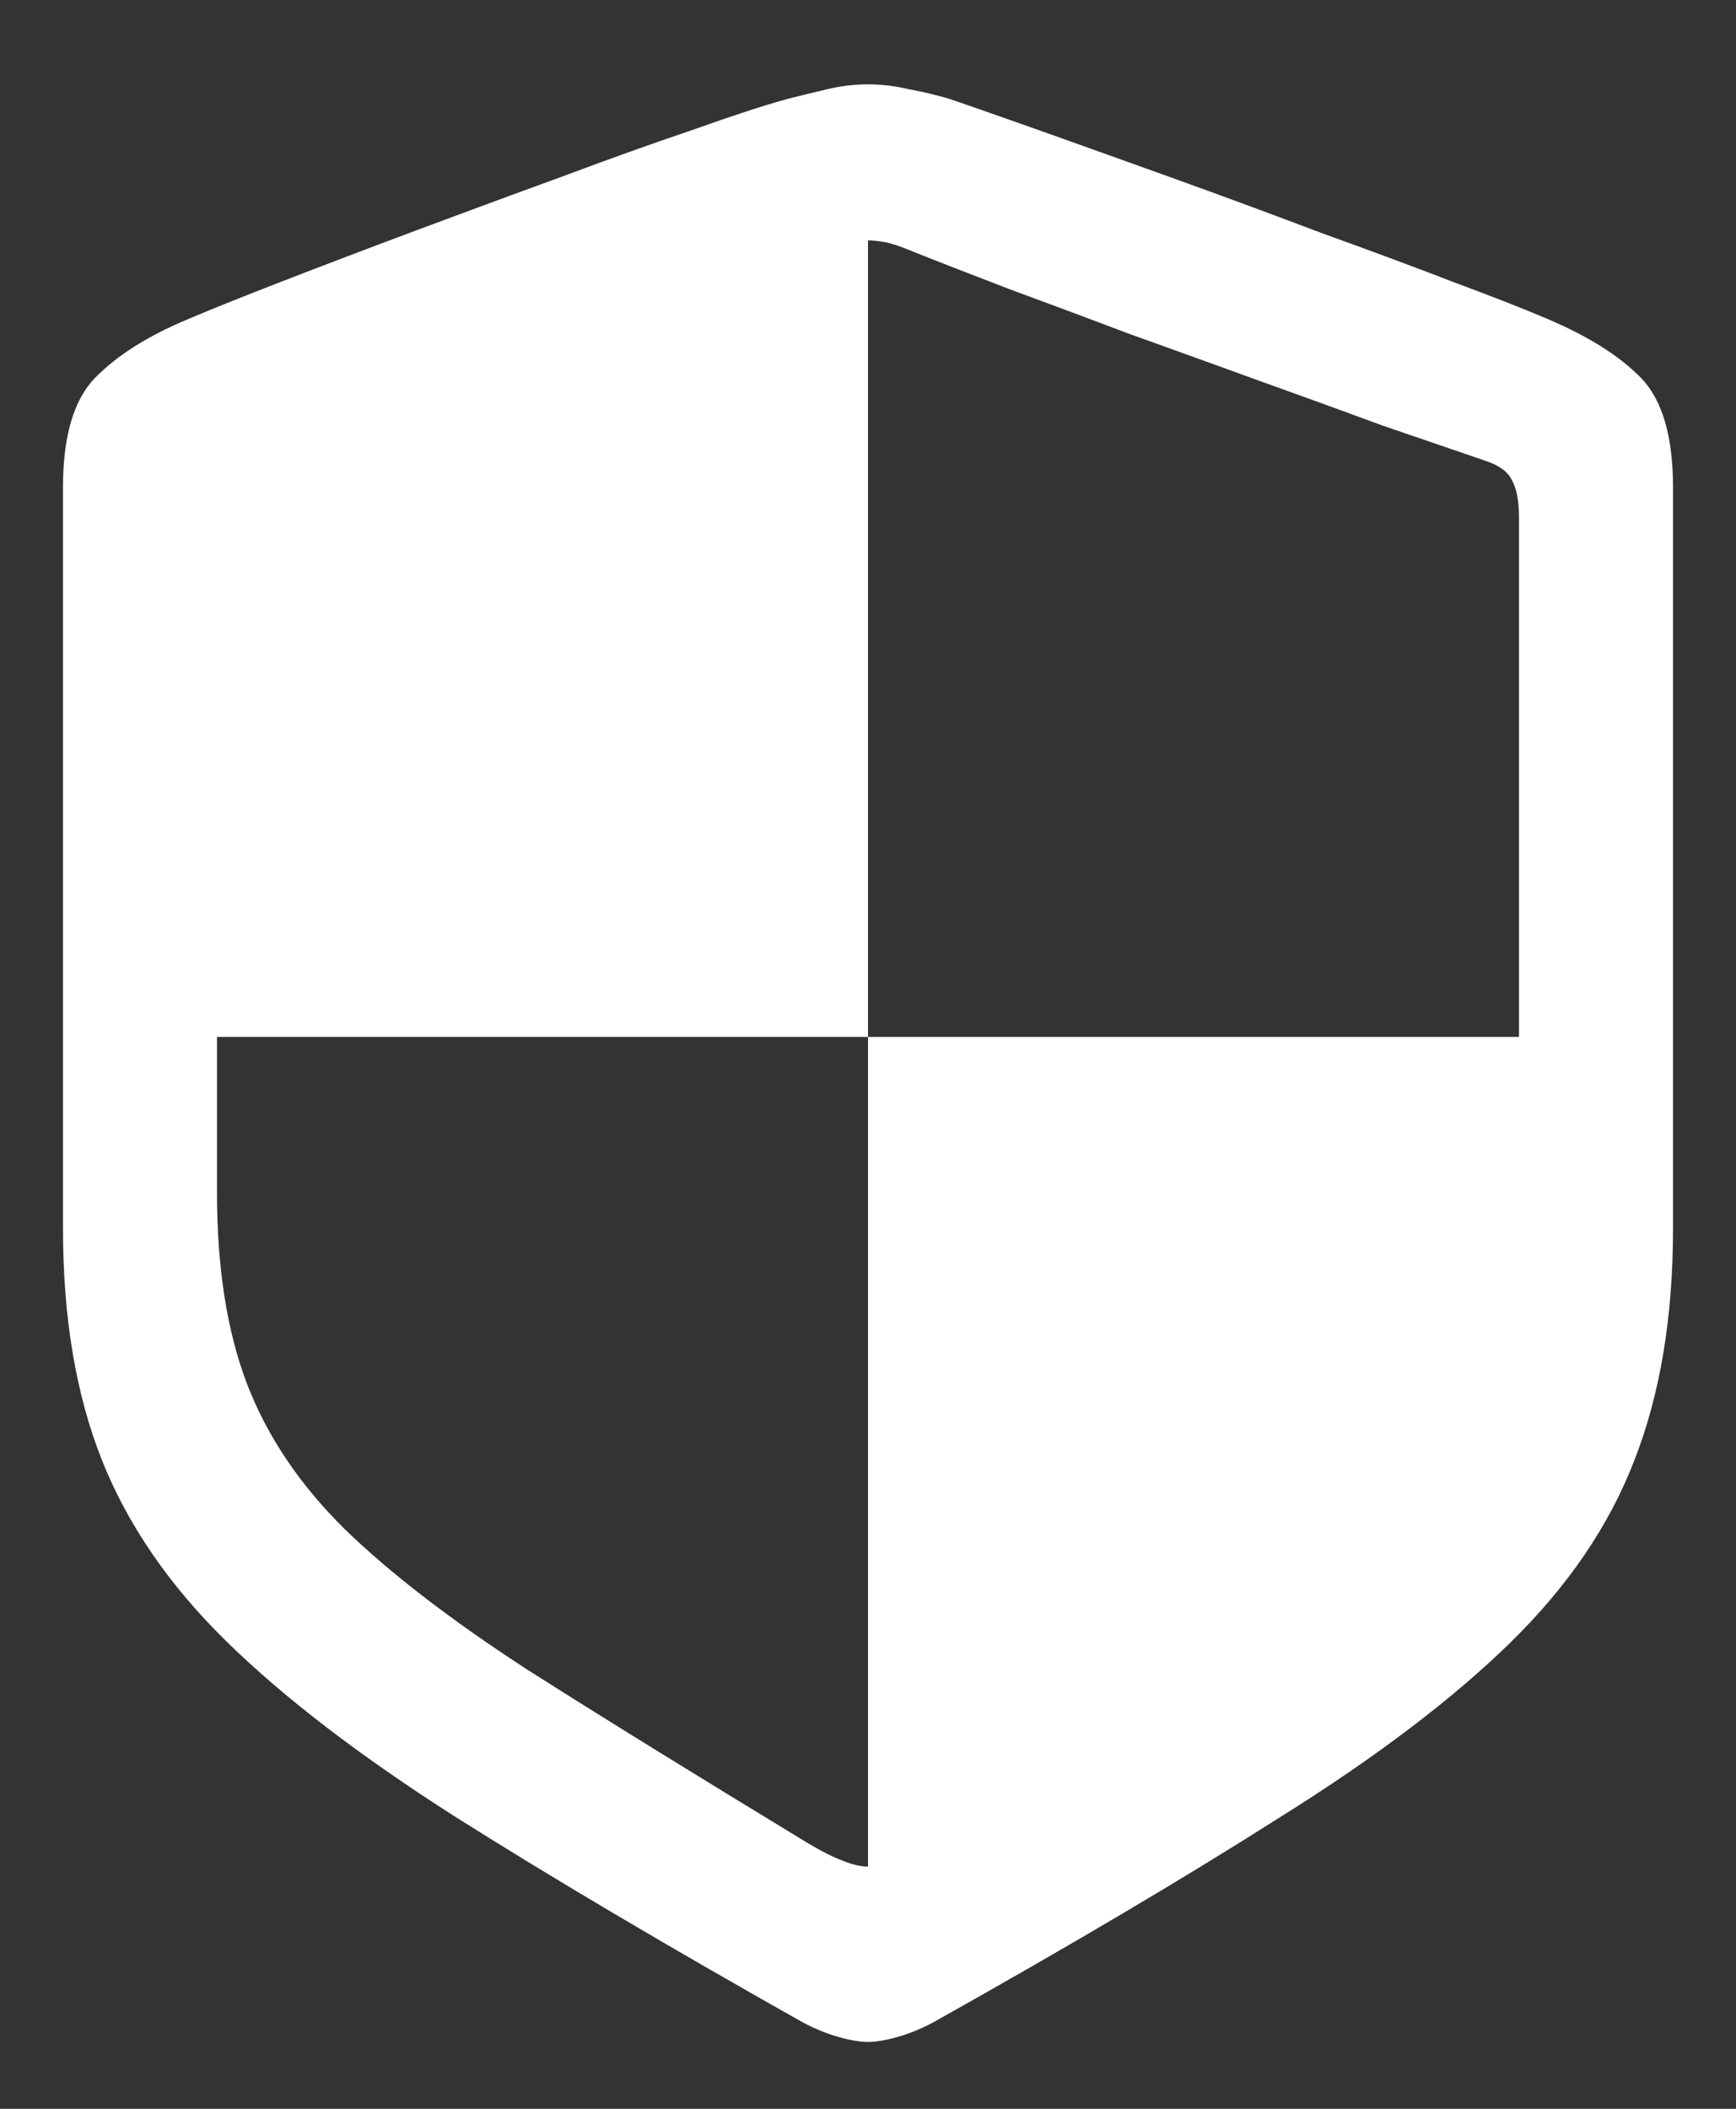 <svg width="14" height="17" viewBox="0 0 14 17" fill="none" xmlns="http://www.w3.org/2000/svg">
<rect x="0" y="0" width="14" height="17" fill="#333333" stroke="none"/>
<path d="M0.508 9.906C0.508 10.62 0.612 11.24 0.82 11.766C1.029 12.292 1.365 12.781 1.828 13.234C2.292 13.688 2.904 14.156 3.664 14.641C4.43 15.125 5.367 15.68 6.477 16.305C6.576 16.357 6.672 16.396 6.766 16.422C6.859 16.448 6.938 16.461 7 16.461C7.062 16.461 7.141 16.448 7.234 16.422C7.328 16.396 7.424 16.357 7.523 16.305C8.638 15.68 9.576 15.125 10.336 14.641C11.102 14.162 11.716 13.695 12.18 13.242C12.643 12.789 12.977 12.3 13.18 11.773C13.388 11.242 13.492 10.62 13.492 9.906V3.93C13.492 3.518 13.406 3.224 13.234 3.047C13.062 2.87 12.81 2.711 12.477 2.57C12.294 2.492 12.042 2.393 11.719 2.273C11.396 2.148 11.039 2.016 10.648 1.875C10.263 1.729 9.875 1.586 9.484 1.445C9.094 1.305 8.737 1.177 8.414 1.062C8.091 0.948 7.839 0.859 7.656 0.797C7.552 0.766 7.443 0.74 7.328 0.719C7.219 0.693 7.109 0.68 7 0.68C6.891 0.68 6.781 0.693 6.672 0.719C6.562 0.745 6.456 0.771 6.352 0.797C6.164 0.849 5.909 0.932 5.586 1.047C5.263 1.156 4.906 1.284 4.516 1.43C4.13 1.57 3.742 1.714 3.352 1.859C2.961 2.005 2.604 2.141 2.281 2.266C1.958 2.391 1.706 2.492 1.523 2.57C1.195 2.706 0.943 2.865 0.766 3.047C0.594 3.224 0.508 3.518 0.508 3.93V9.906ZM1.75 9.617V8.359H7V1.938C7.042 1.938 7.089 1.943 7.141 1.953C7.193 1.964 7.25 1.982 7.312 2.008C7.547 2.102 7.82 2.208 8.133 2.328C8.445 2.443 8.773 2.565 9.117 2.695C9.466 2.82 9.812 2.945 10.156 3.07C10.505 3.195 10.836 3.315 11.148 3.43C11.466 3.539 11.747 3.635 11.992 3.719C12.096 3.755 12.164 3.807 12.195 3.875C12.232 3.943 12.25 4.042 12.25 4.172V8.359H7V15.047C6.938 15.047 6.87 15.031 6.797 15C6.724 14.974 6.63 14.927 6.516 14.859C5.615 14.312 4.857 13.844 4.242 13.453C3.633 13.057 3.146 12.682 2.781 12.328C2.417 11.969 2.154 11.578 1.992 11.156C1.831 10.734 1.75 10.221 1.75 9.617Z" fill="white"/>
</svg>
